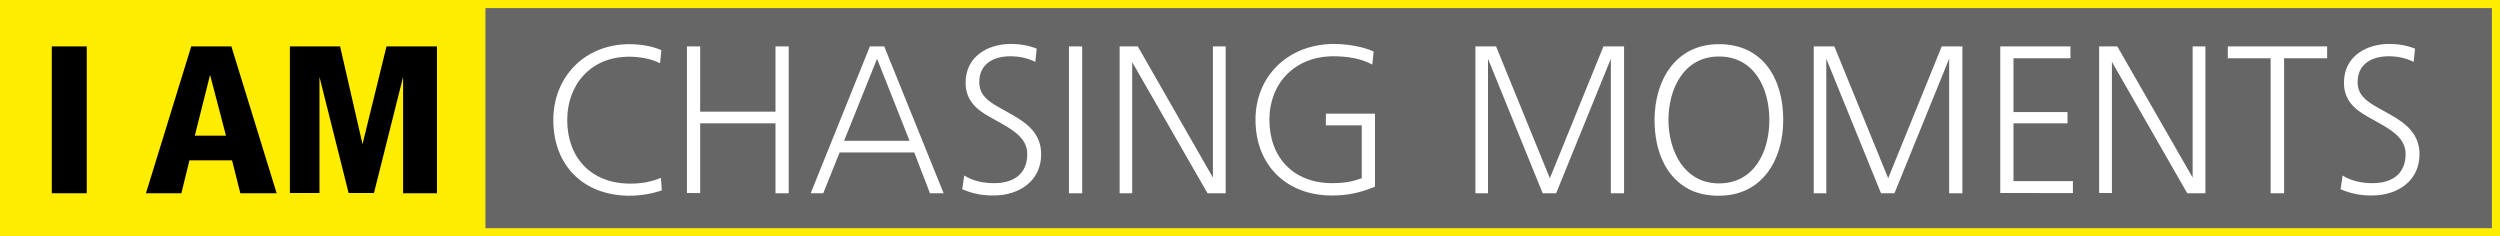<?xml version="1.0" encoding="utf-8"?>
<!-- Generator: Adobe Illustrator 22.0.0, SVG Export Plug-In . SVG Version: 6.00 Build 0)  -->
<svg version="1.1" id="Layer_1" xmlns="http://www.w3.org/2000/svg" xmlns:xlink="http://www.w3.org/1999/xlink" x="0px" y="0px"
	 viewBox="0 0 1115.1 105.3" style="enable-background:new 0 0 1115.1 105.3;" xml:space="preserve">
<rect x="0" y="0" width="1115.1" height="105.3" fill="#808080" stroke="none"/>
<style type="text/css">
	.st0{opacity:0.2;enable-background:new    ;}
	.st1{fill:#FFED00;}
	.st2{fill:#FFFFFF;}
</style>
<rect x="216.5" y="3.6" class="st0" width="895" height="98.2"/>
<g>
	<rect x="1.8" y="1.8" class="st1" width="214.7" height="101.8"/>
</g>
<g>
	<path class="st1" d="M1115.1,105.3H0V0h1115.1V105.3z M3.6,101.8h1107.9V3.6H3.6V101.8z"/>
</g>
<g>
	<g>
		<g>
			<path d="M23.1,86.2V20.7h15.6v65.5H23.1z"/>
		</g>
		<g>
			<path d="M65.1,86.2l20.2-65.5h17.9l20.2,65.5h-16.2l-3.7-14.7h-19l-3.6,14.7H65.1z M86.9,60.5h13.9l-7.1-27.1L86.9,60.5z"/>
		</g>
		<g>
			<path d="M129.3,86.2V20.7h22.4l10,43.6l10.7-43.6h22.5v65.5h-15.1V34.3l-13,51.8h-11.3l-13-51.8v51.8H129.3z"/>
		</g>
	</g>
	<g>
		<g>
			<path class="st2" d="M295.2,84.9c-4.2,1.5-9.6,2.4-14.3,2.4c-20.8,0-34.1-13.6-34.1-33.8c0-19.2,14-33.8,34-33.8
				c4.6,0,10,0.8,14.2,2.7l-0.6,5.8c-4.2-2.1-9.2-2.9-13.8-2.9c-17,0-27.6,12.3-27.6,28.3c0,16.5,10.5,28.3,28.1,28.3
				c5,0,9.1-0.7,13.7-2.6L295.2,84.9z"/>
		</g>
		<g>
			<path class="st2" d="M306.4,86.2V20.7h5.9v29.1h33.6V20.7h5.9v65.5h-5.9V55h-33.6v31.1H306.4z"/>
		</g>
		<g>
			<path class="st2" d="M361.6,86.2L388,20.7h6.4l26.5,65.5h-6.1L407.8,68h-33.3l-7.3,18.2H361.6z M376.5,62.8h29.2l-14.5-36.6
				L376.5,62.8z"/>
		</g>
		<g>
			<path class="st2" d="M430.1,78.3c4.3,2.7,9.3,3.4,13.3,3.4c8.5,0,14.8-3.9,14.8-13c0-6.2-4.8-9.8-11.1-13.4l-5.9-3.3
				c-6.1-3.4-10.5-7.6-10.5-15.1c0-11.8,10-17.3,20.2-17.3c3.9,0,7.7,0.6,11.5,2.1l-0.6,5.9c-3.4-1.7-7.3-2.5-11.1-2.5
				c-7.3,0-13.9,3.2-13.9,11.5c0,5.4,3.3,8.2,8.8,11.3l5.9,3.3c6.9,3.9,12.9,8.6,12.9,17.6c0,11.7-9.5,18.4-21.3,18.4
				c-5,0-9.3-0.8-13.9-2.8L430.1,78.3z"/>
		</g>
		<g>
			<path class="st2" d="M476.8,86.2V20.7h5.9v65.5H476.8z"/>
		</g>
		<g>
			<path class="st2" d="M499.4,86.2V20.7h8.1L541,79.2V20.7h5.7v65.5h-8.1l-33.6-58.5v58.5H499.4z"/>
		</g>
		<g>
			<path class="st2" d="M613.2,83.3c-6.6,2.7-12.1,3.9-19.1,3.9c-20.4,0-34.1-13.6-34.1-33.8c0-19.5,14.6-33.8,35.1-33.8
				c5.2,0,12.9,1.1,17.6,3.4l-0.6,5.8c-5.1-2.8-11.5-3.7-17.3-3.7c-17.4,0-28.6,12.2-28.6,28.3c0,16.8,10.7,28.3,28,28.3
				c5.1,0,8.8-0.6,13.2-2.2V55.9h-16v-5.2h21.9V83.3z"/>
		</g>
		<g>
			<path class="st2" d="M658.1,86.2V20.7h9.2l24,58.8l23.9-58.8h9.2v65.5h-5.9v-60l-24.4,60h-6l-24.4-60v60H658.1z"/>
		</g>
		<g>
			<path class="st2" d="M738,53.5c0-17.6,9.3-33.8,28.7-33.8c19.9,0,28.7,15.7,28.7,33.8c0,17.7-9.3,33.8-28.7,33.8
				c-5,0-9.3-0.9-13-2.7C742.9,79.1,738,67.2,738,53.5z M766.7,81.8c15.9,0,22.5-14.3,22.5-28.3s-6.6-28.3-22.5-28.3
				c-15.7,0-22.5,14.5-22.5,28.3c0,7,1.8,13.9,5.4,19.3C753.2,78,758.8,81.8,766.7,81.8z"/>
		</g>
		<g>
			<path class="st2" d="M809,86.2V20.7h9.2l24,58.8l23.9-58.8h9.2v65.5h-5.9v-60l-24.4,60h-6l-24.4-60v60H809z"/>
		</g>
		<g>
			<path class="st2" d="M892.2,86.2V20.7h31.3V26h-25.4v24h24.1V55h-24.1v25.8h26.5v5.3H892.2z"/>
		</g>
		<g>
			<path class="st2" d="M936.3,86.2V20.7h8.1l33.6,58.5V20.7h5.7v65.5h-8.1L942,27.6v58.5H936.3z"/>
		</g>
		<g>
			<path class="st2" d="M1012.8,86.2V26h-19.1v-5.3h44.3V26h-19.2v60.2H1012.8z"/>
		</g>
		<g>
			<path class="st2" d="M1044.9,78.3c4.3,2.7,9.3,3.4,13.3,3.4c8.5,0,14.8-3.9,14.8-13c0-6.2-4.8-9.8-11.1-13.4l-5.9-3.3
				c-6.1-3.4-10.5-7.6-10.5-15.1c0-11.8,10-17.3,20.2-17.3c3.9,0,7.7,0.6,11.5,2.1l-0.6,5.9c-3.4-1.7-7.3-2.5-11.1-2.5
				c-7.3,0-13.9,3.2-13.9,11.5c0,5.4,3.3,8.2,8.8,11.3l5.9,3.3c6.9,3.9,12.9,8.6,12.9,17.6c0,11.7-9.5,18.4-21.3,18.4
				c-5,0-9.3-0.8-13.9-2.8L1044.9,78.3z"/>
		</g>
	</g>
</g>
</svg>
